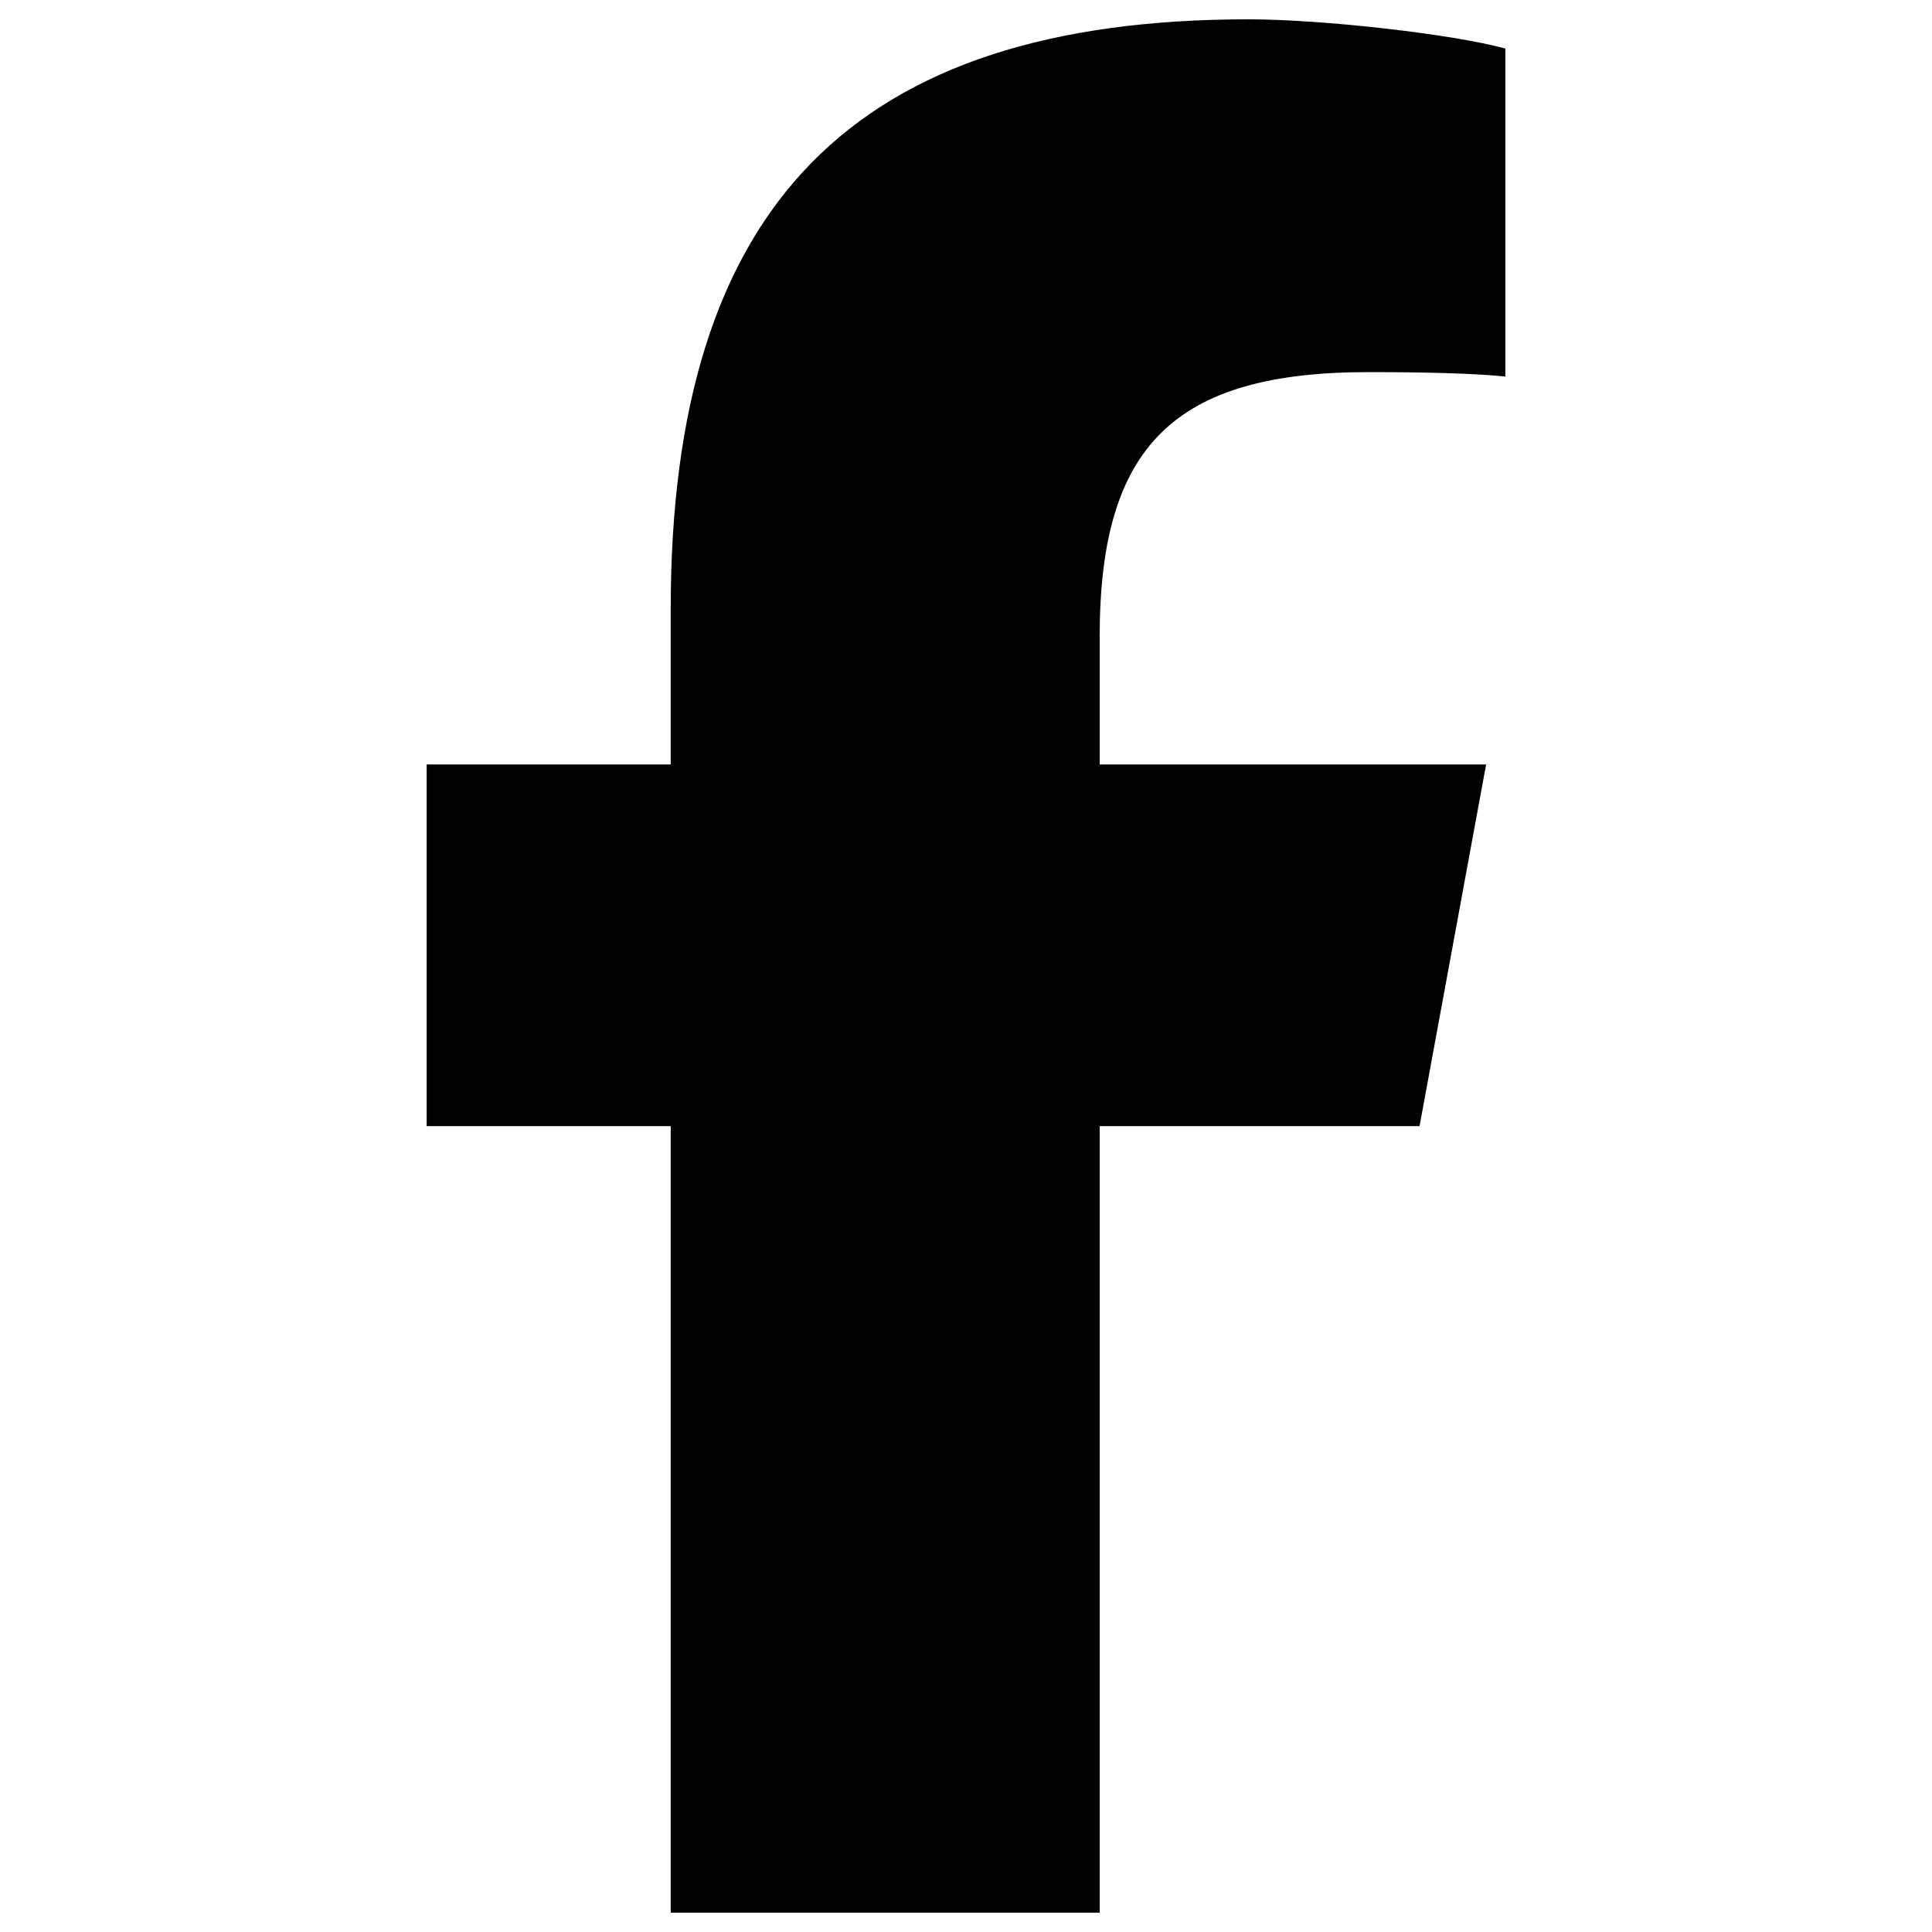 <svg xmlns="http://www.w3.org/2000/svg" viewBox="0 0 128 128" id="Facebook-F--Streamline-Font-Awesome" height="128" width="128"><desc>Facebook F Streamline Icon: https://streamlinehq.com</desc><!--! Font Awesome Free 6.5.2 by @fontawesome - https://fontawesome.com License - https://fontawesome.com/license/free (Icons: CC BY 4.0, Fonts: SIL OFL 1.1, Code: MIT License) Copyright 2024 Fonticons, Inc.--><path d="M44.437 74.608V126.72h28.42V74.608h21.192l4.41 -23.961h-25.602v-8.477c0 -12.666 4.973 -17.517 17.811 -17.517 3.994 0 7.203 0.098 9.065 0.294V3.215C96.23 2.26 87.655 1.28 82.706 1.28c-26.191 0 -38.269 12.372 -38.269 39.053v10.314h-16.17v23.961h16.17Z" fill="#000000" stroke-width="0.4"></path></svg>
